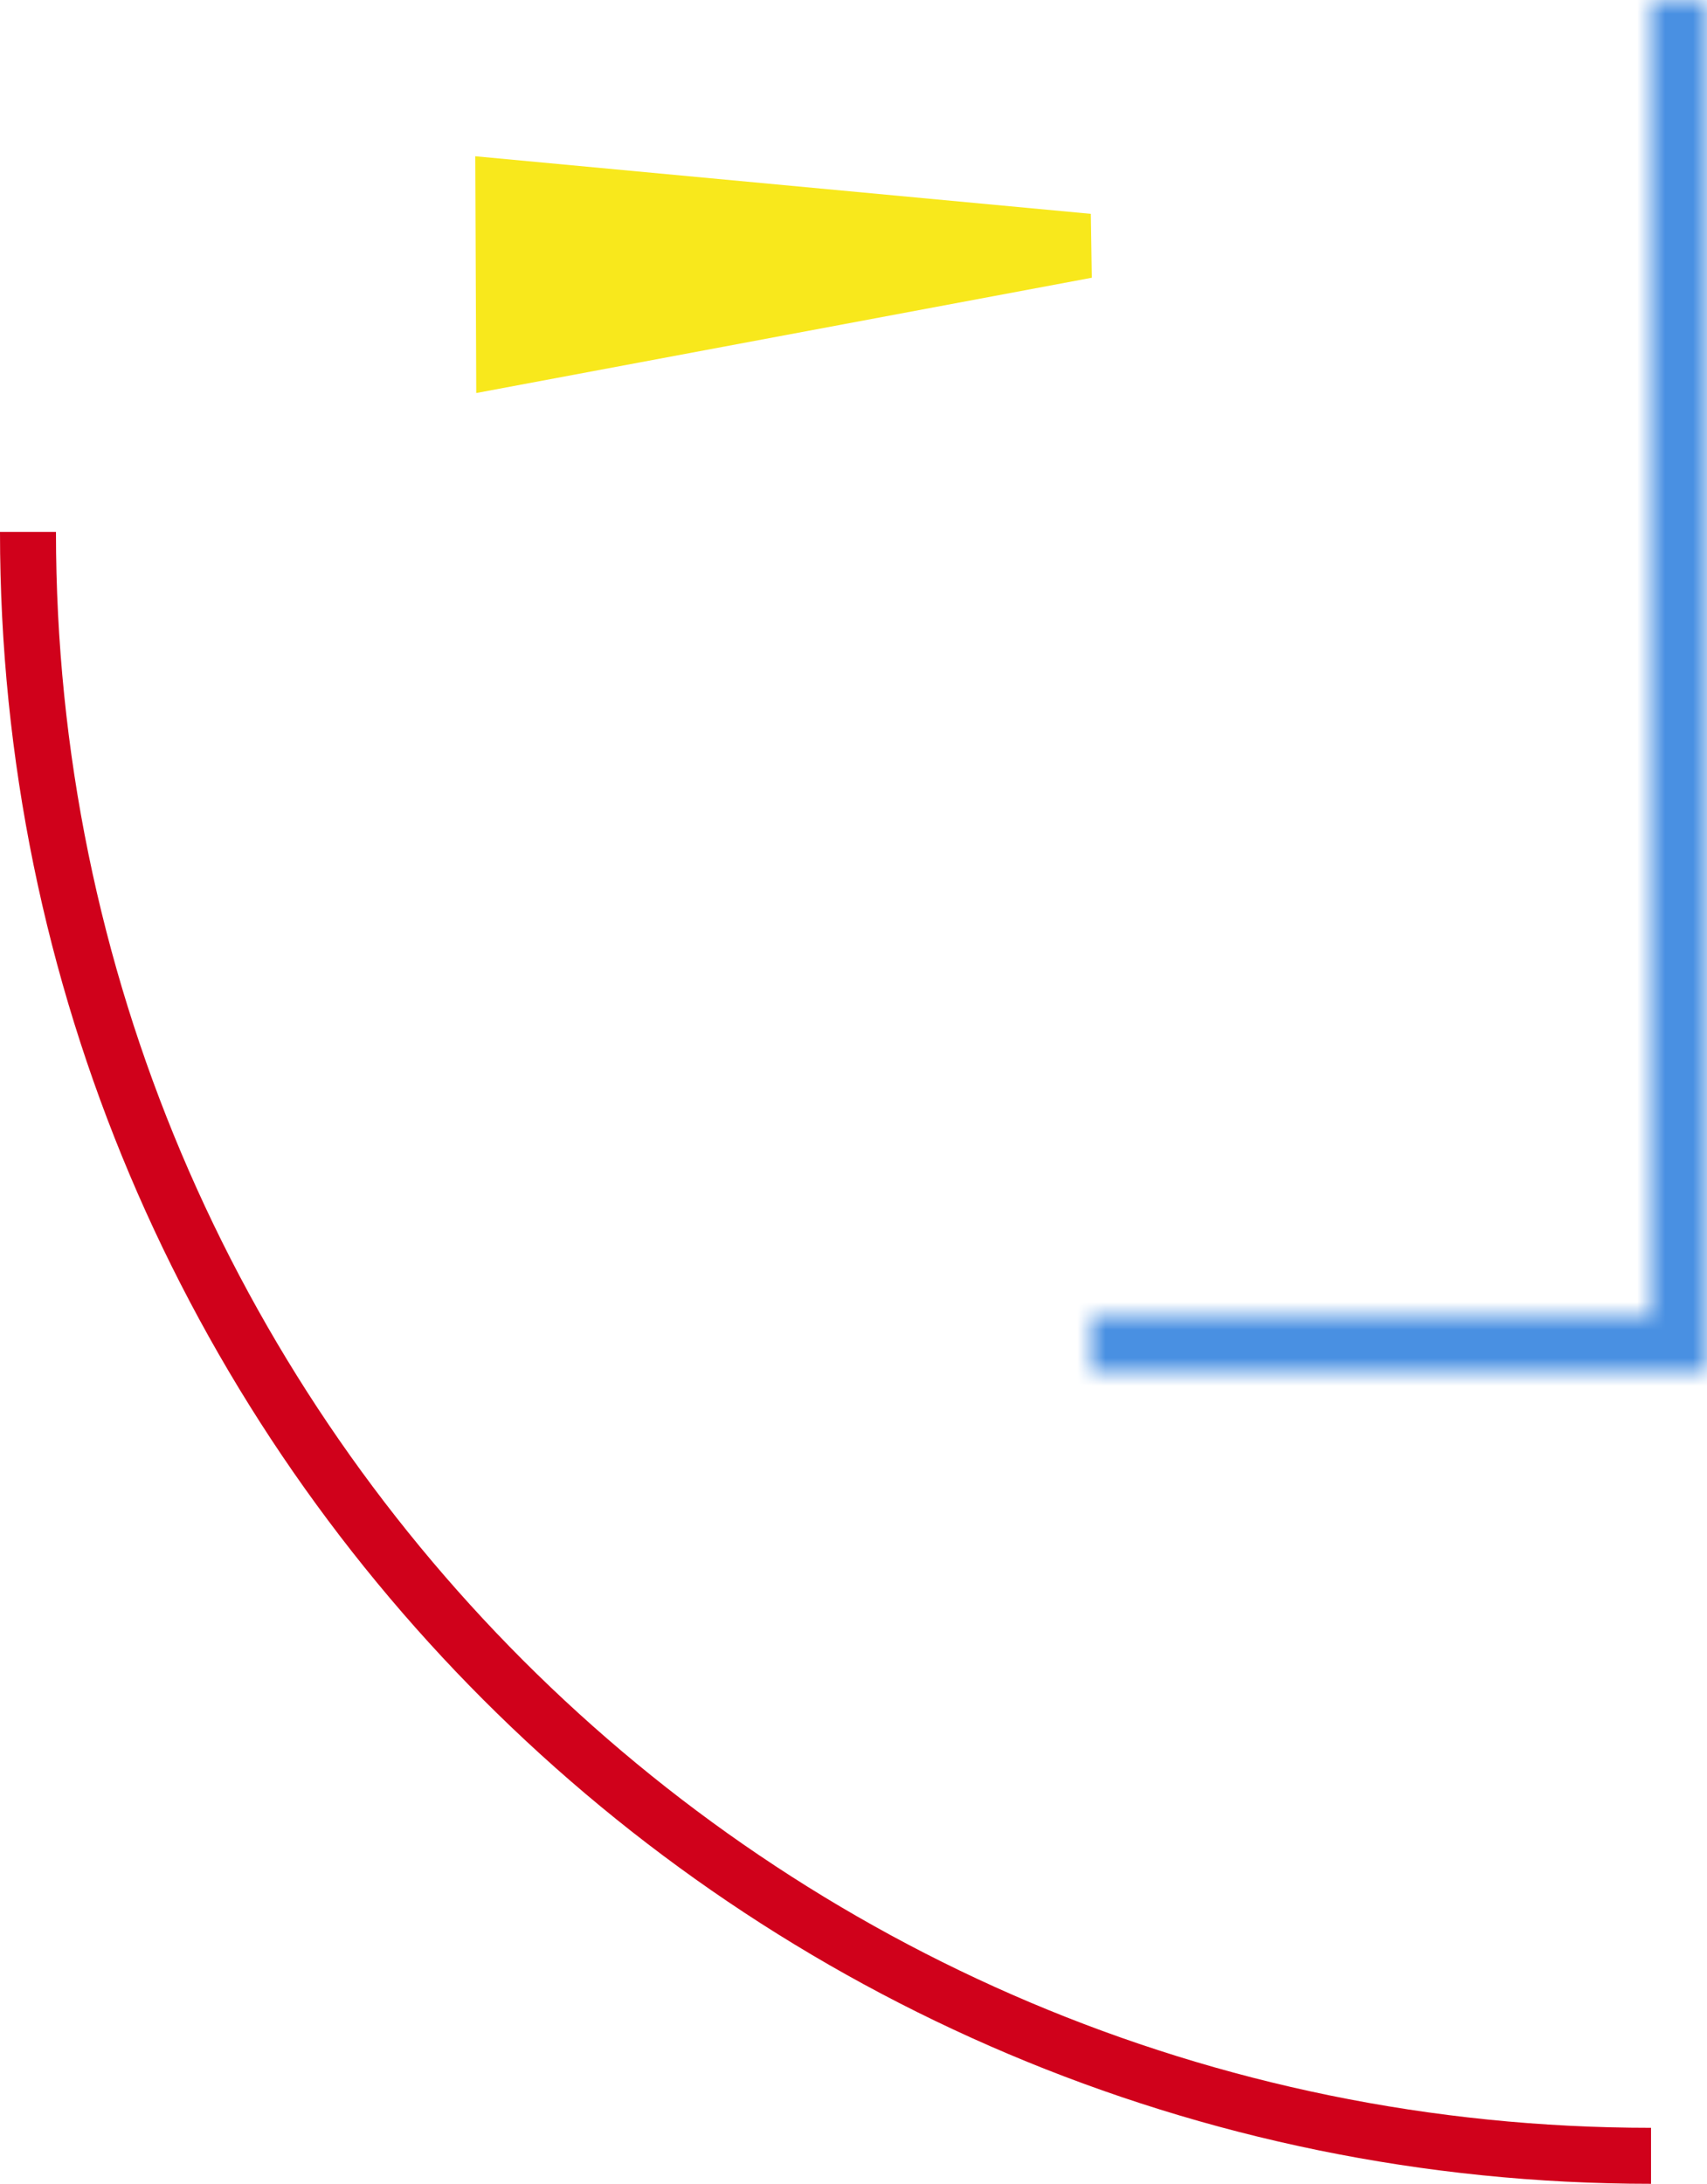 <?xml version="1.0" encoding="UTF-8" standalone="no"?>
<svg width="61px" height="78px" viewBox="0 0 61 78" version="1.1" xmlns="http://www.w3.org/2000/svg" xmlns:xlink="http://www.w3.org/1999/xlink">
    <!-- Generator: Sketch 3.8.1 (29687) - http://www.bohemiancoding.com/sketch -->
    <title>logo2</title>
    <desc>Created with Sketch.</desc>
    <defs>
        <polygon id="path-1" points="22 47.5 22 0 20 0 20 47 0 47 0 49 22 49"></polygon>
    </defs>
    <g id="Page-1" stroke="none" stroke-width="1" fill="none" fill-rule="evenodd">
        <g id="logo-emily" transform="translate(1, 0)">
            <g id="Page-1">
                <g id="Desktop-HD">
                    <g id="logo2">
                        <g id="Combined-Shape-Clipped" transform="translate(38, 0)">
                            <mask id="mask-2" fill="white">
                                <use xlink:href="#path-1"></use>
                            </mask>
                            <g id="path-1"></g>
                            <g id="Combined-Shape" mask="url(#mask-2)" stroke-width="2" stroke="#4990E2">
                                <polygon id="path-1" points="22 47.5 22 0 20 0 20 47 0 47 0 49 22 49"></polygon>
                            </g>
                        </g>
                        <path d="M0,19 C0,51.033 25.967,77 58,77 L58,77" id="Oval-1" stroke="#D0011B" stroke-width="2"></path>
                        <polygon id="Rectangle-4" fill="#F8E81C" points="37.981 7.638 38.016 9.92 16.019 14.038 15.984 5.581"></polygon>
                    </g>
                </g>
            </g>
        </g>
    </g>
</svg>